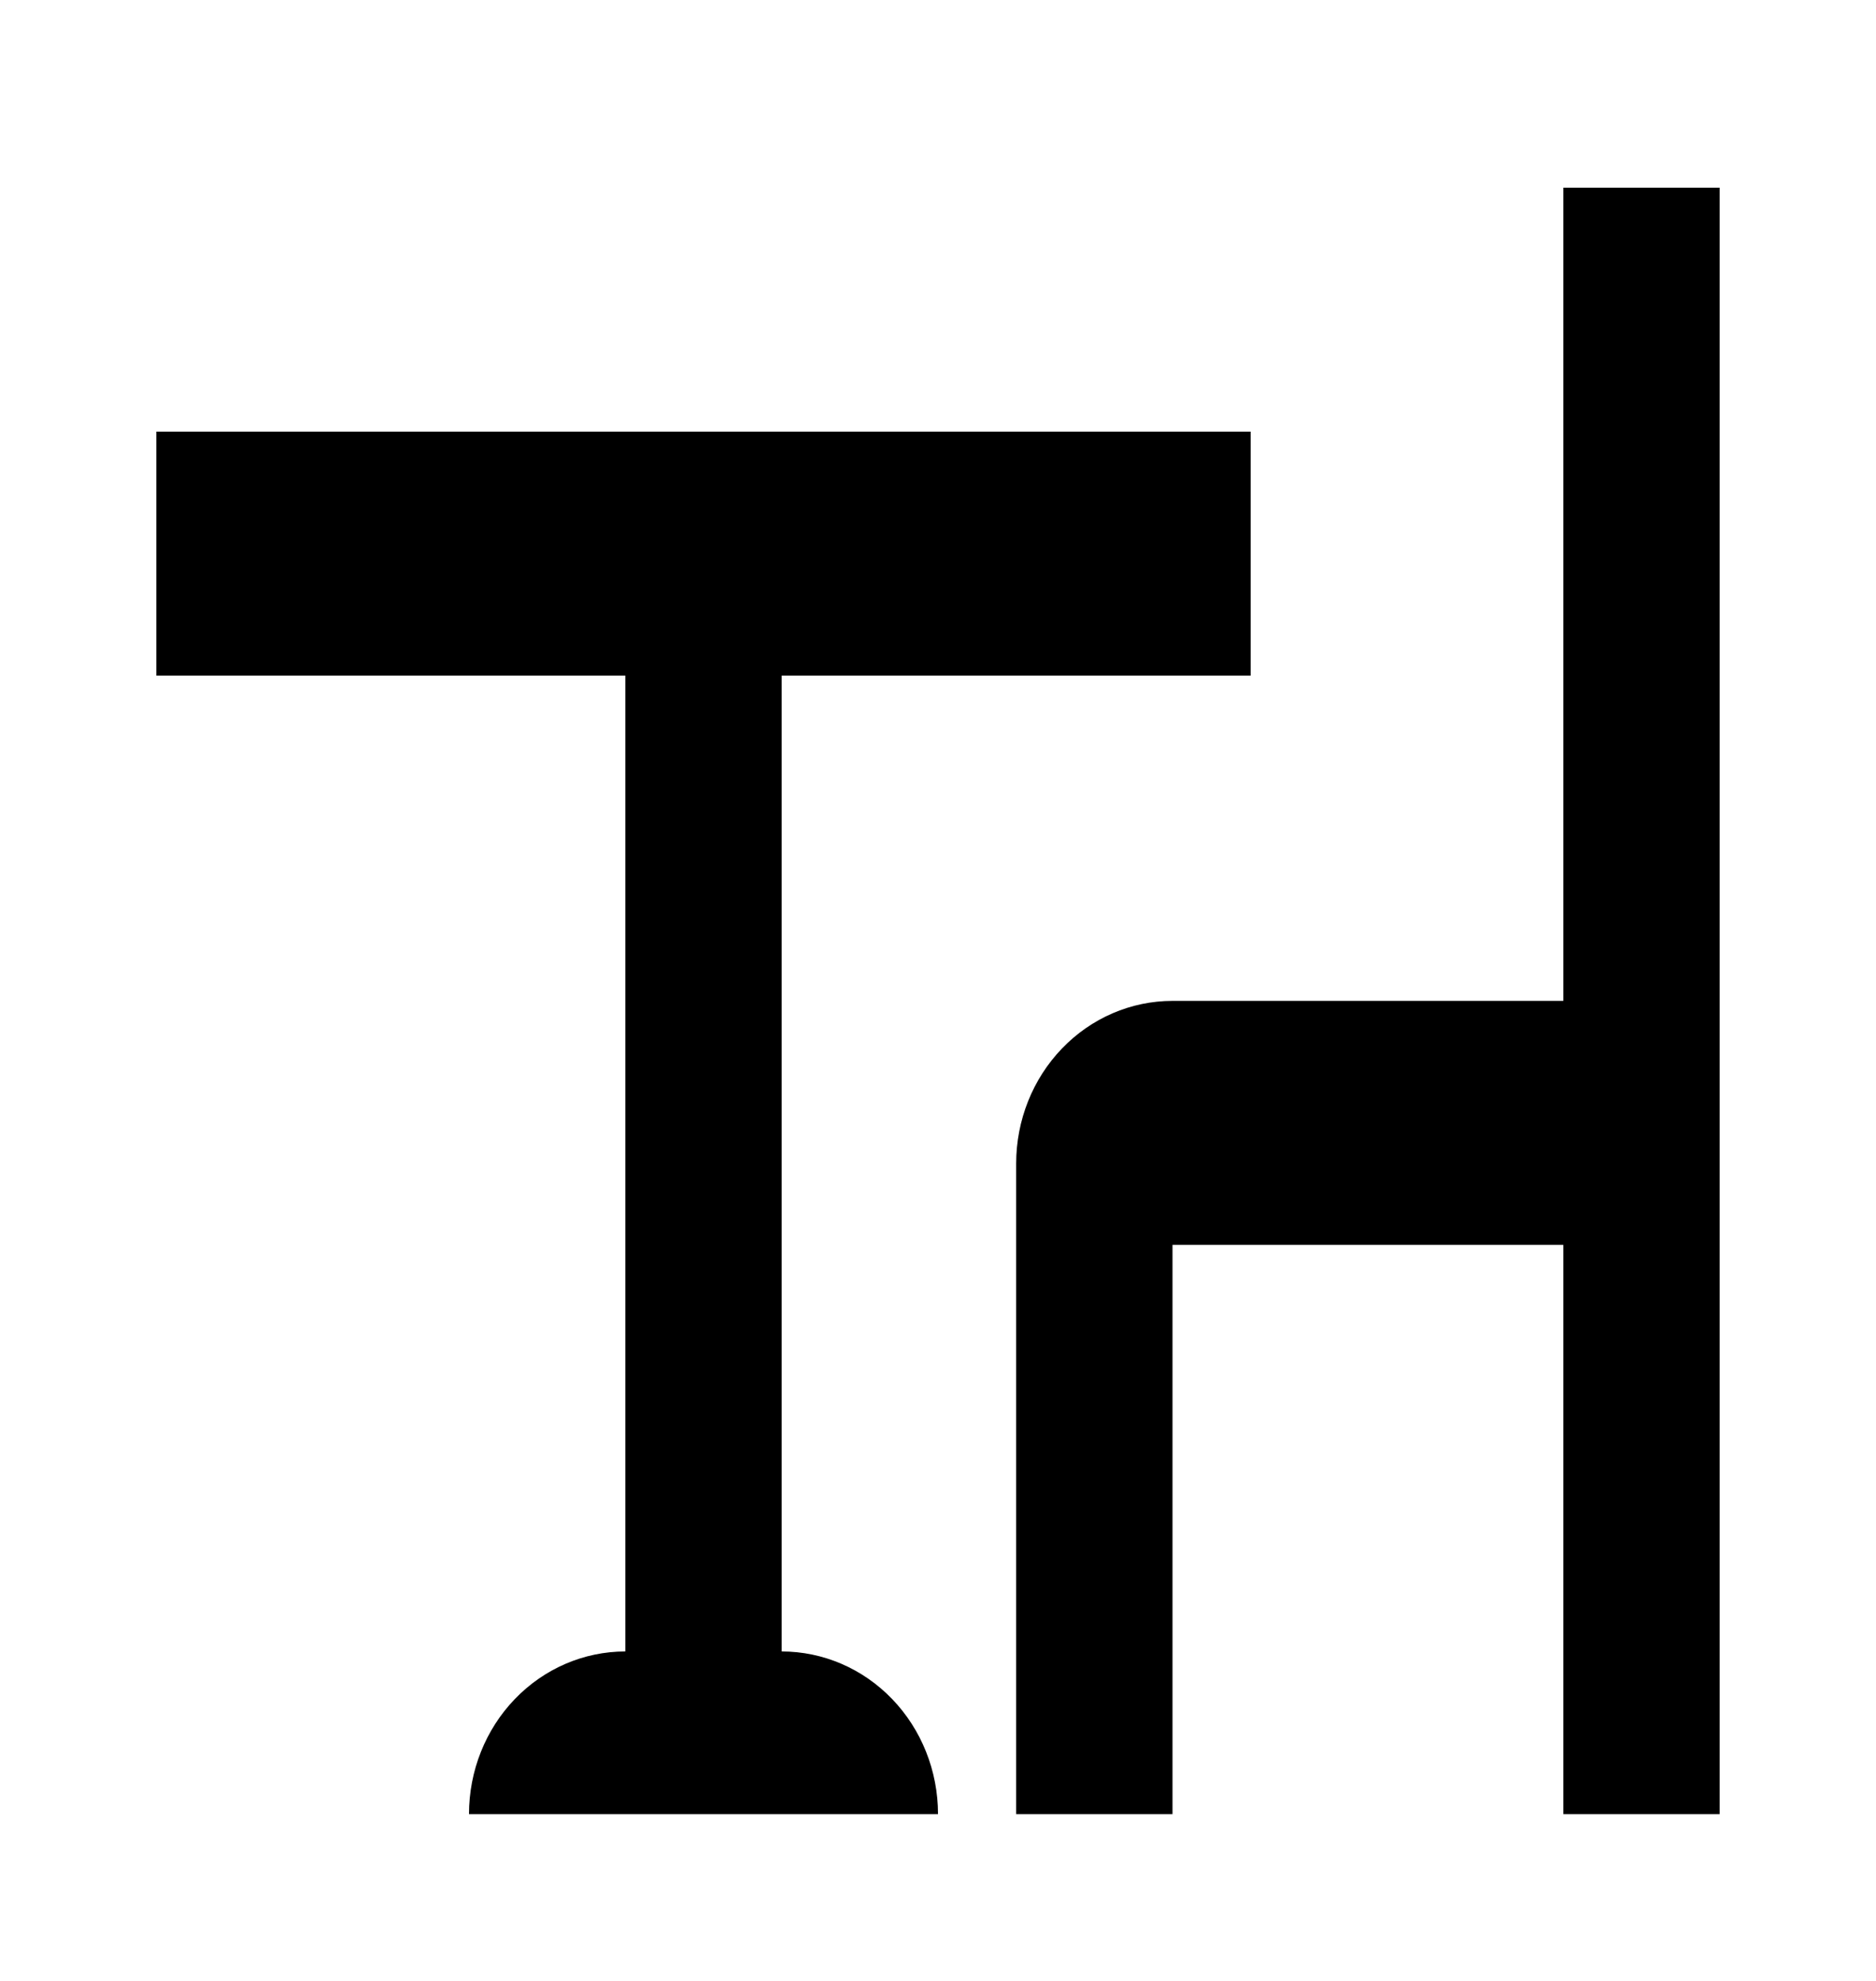<svg width="54" height="57" viewBox="0 0 54 57" fill="none" xmlns="http://www.w3.org/2000/svg">
<path d="M27 52.2H13.5C13.5 50.959 13.974 49.768 14.818 48.891C15.662 48.013 16.806 47.52 18 47.52V19.44H4.5V12.42H36V19.44H22.5V47.52C23.694 47.52 24.838 48.013 25.682 48.891C26.526 49.768 27 50.959 27 52.2ZM49.5 5.4V52.2H45V35.82H33.75V52.2H29.25V33.48C29.25 32.239 29.724 31.048 30.568 30.171C31.412 29.293 32.556 28.8 33.75 28.8H45V5.4H49.5Z" fill="black"/>
</svg>
